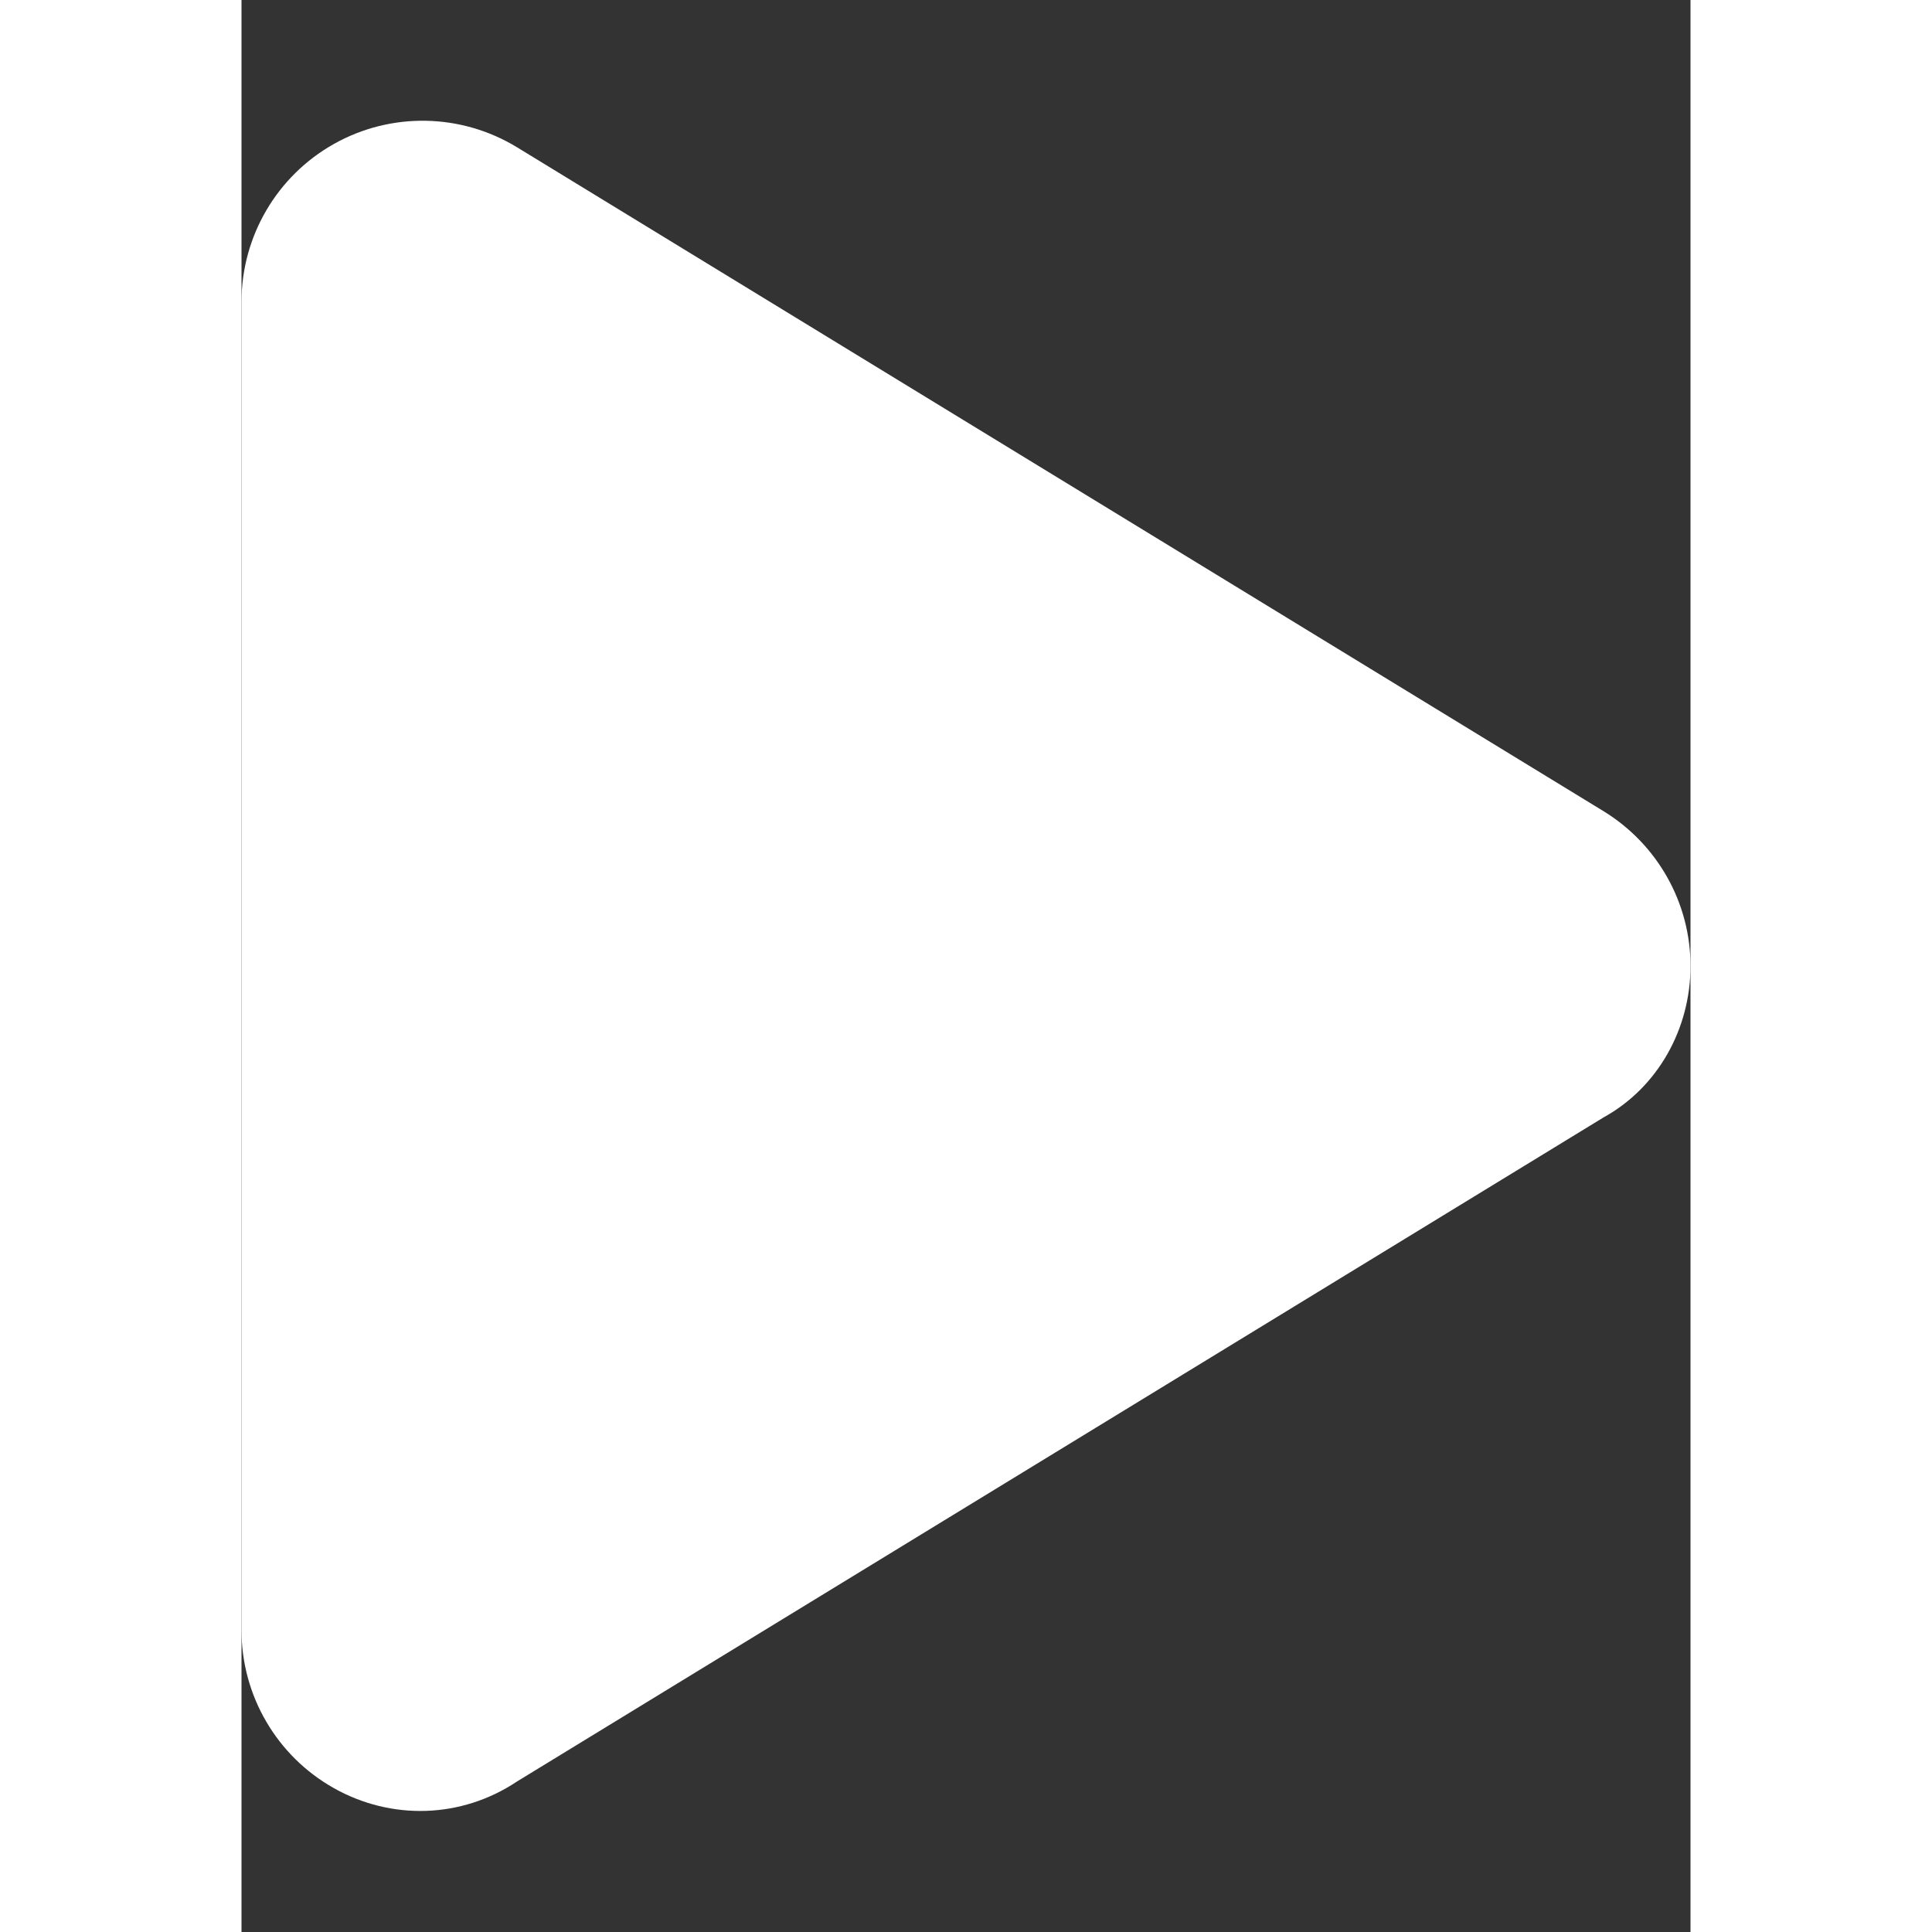 <svg xmlns="http://www.w3.org/2000/svg" width="24" height="24" viewBox="0 0 384 512"><rect x="0" y="0" width="384" height="512" fill="#333333" stroke="none"/><!--! Font Awesome Pro 6.1.1 by @fontawesome - https://fontawesome.com License - https://fontawesome.com/license (Commercial License) Copyright 2022 Fonticons, Inc. --><path d="M361 215C375.3 223.8 384 239.3 384 256C384 272.7 375.3 288.2 361 296.1L73.03 472.1C58.21 482 39.66 482.4 24.52 473.9C9.377 465.4 0 449.4 0 432V80C0 62.64 9.377 46.63 24.52 38.13C39.66 29.64 58.21 29.99 73.03 39.04L361 215z" fill="#fff"/></svg>